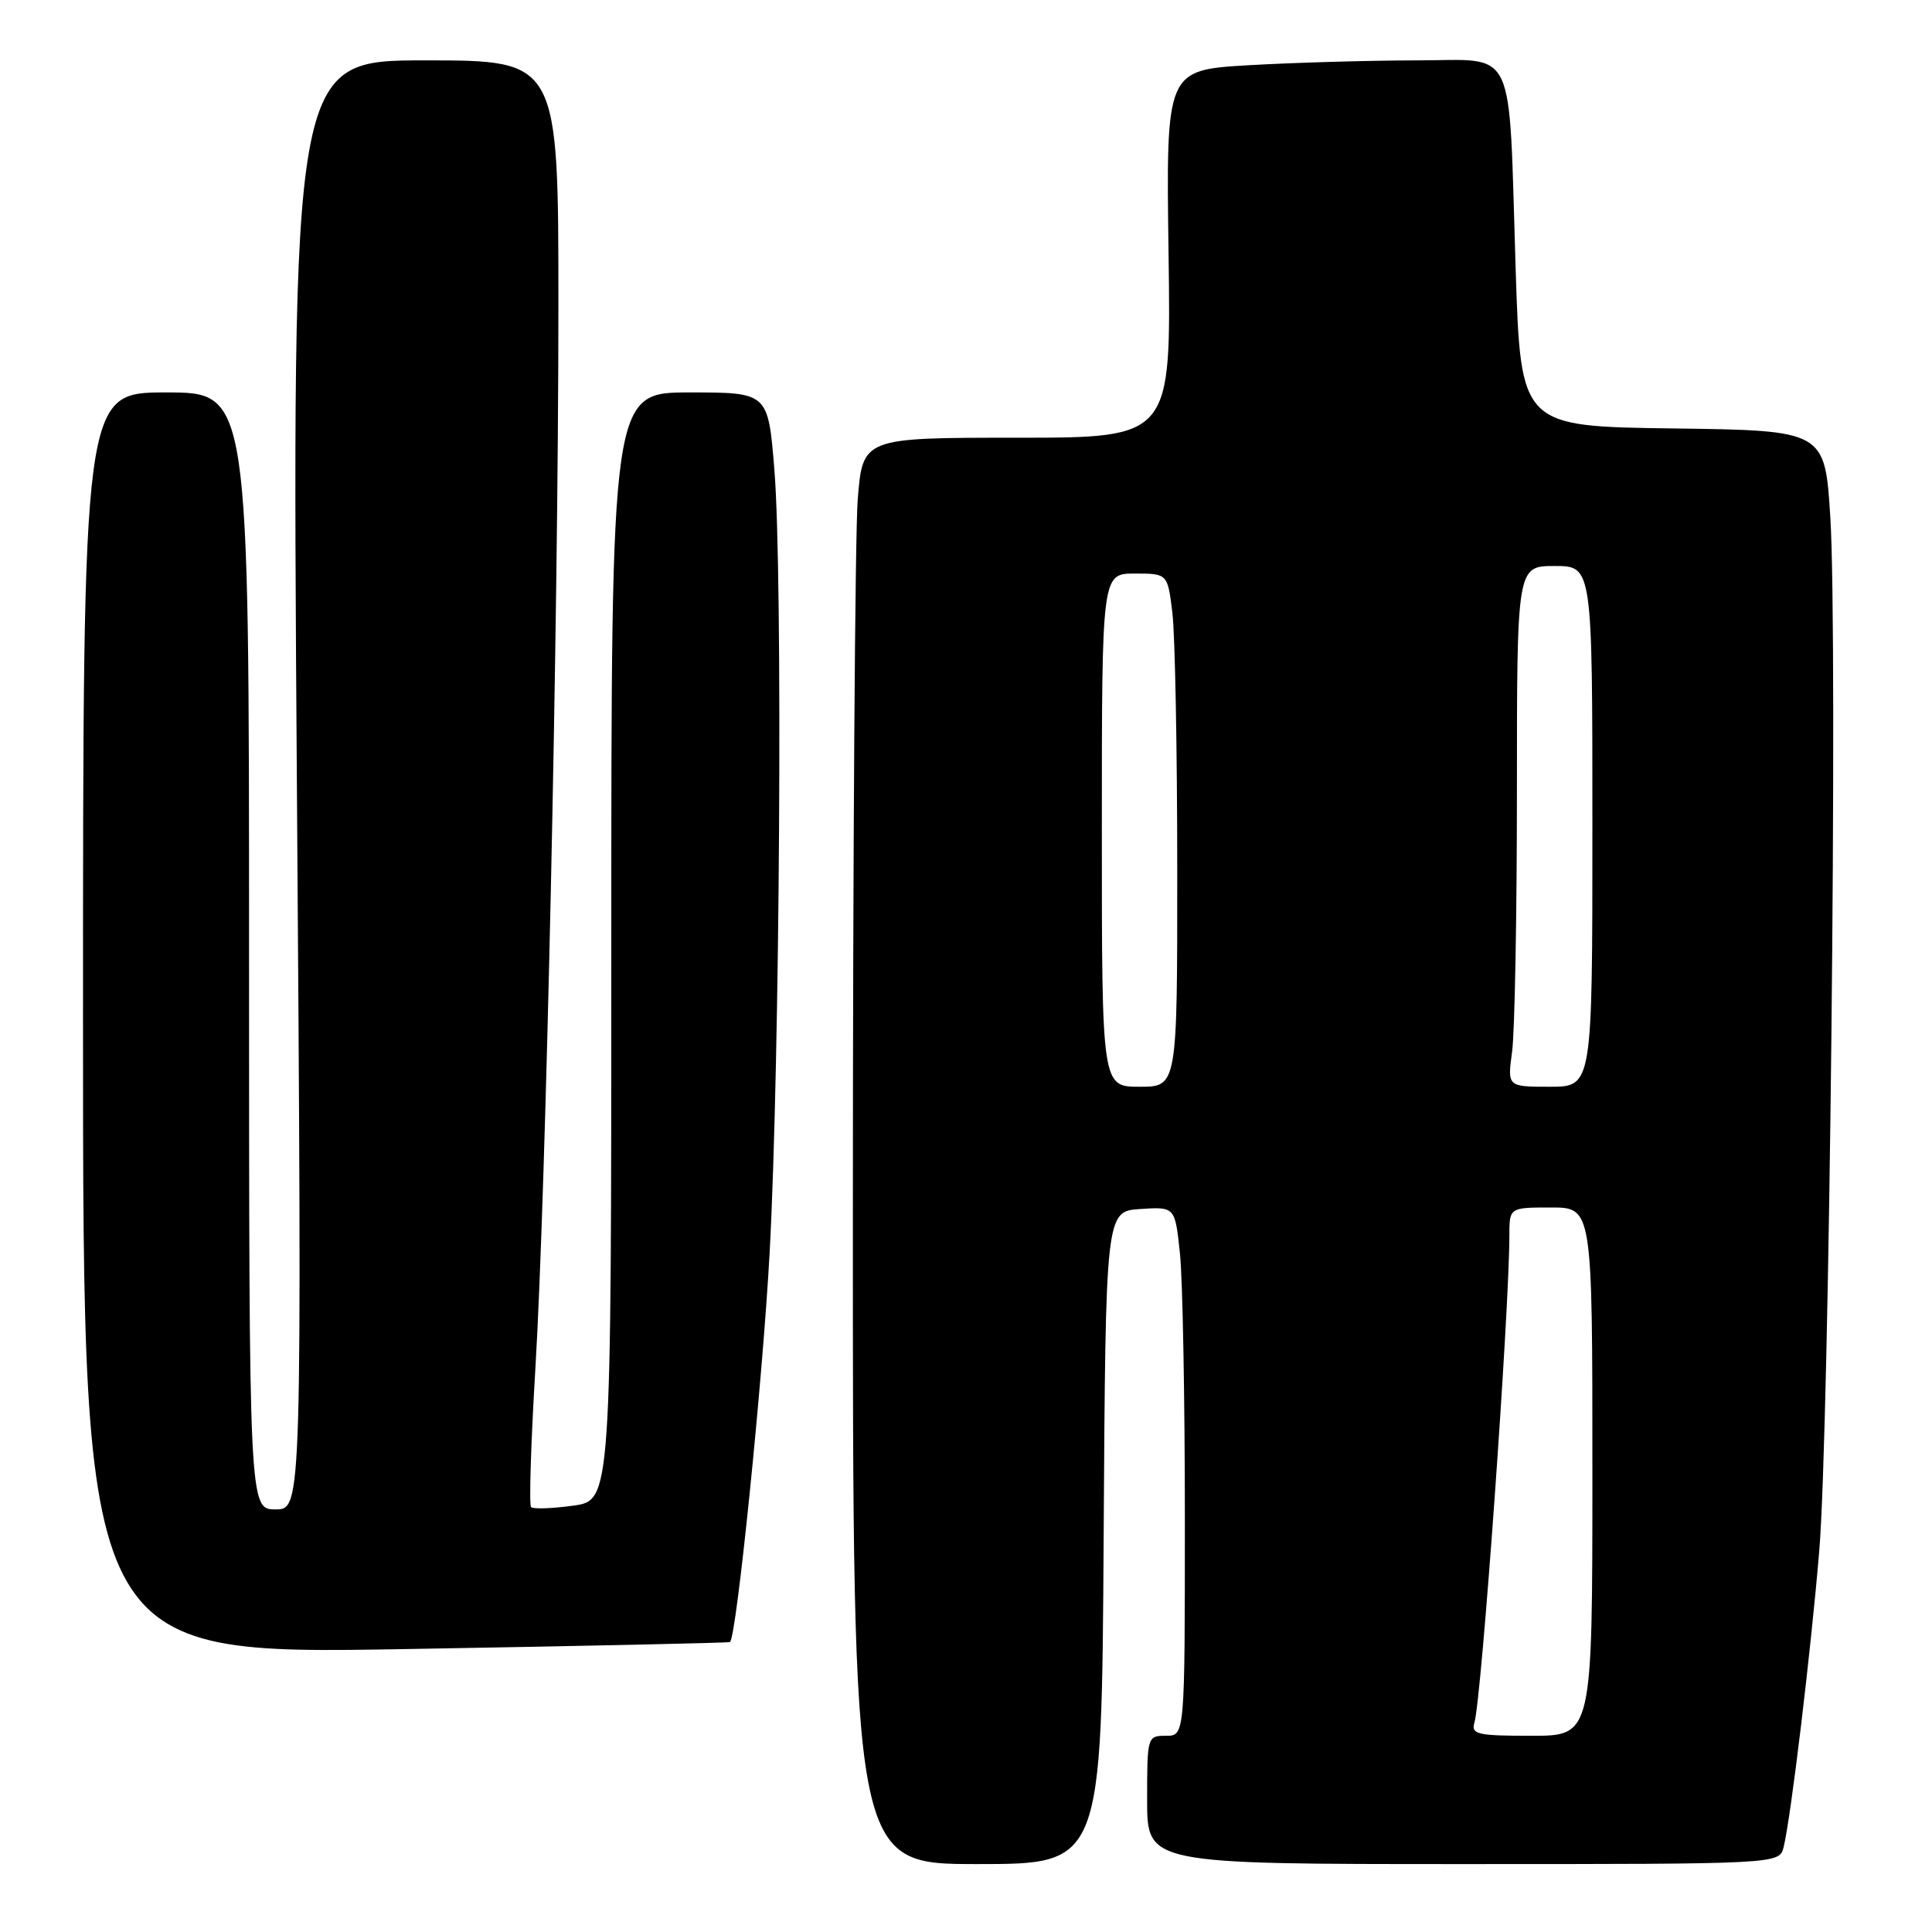 <?xml version="1.0" encoding="UTF-8" standalone="no"?>
<!DOCTYPE svg PUBLIC "-//W3C//DTD SVG 1.1//EN" "http://www.w3.org/Graphics/SVG/1.1/DTD/svg11.dtd" >
<svg xmlns="http://www.w3.org/2000/svg" xmlns:xlink="http://www.w3.org/1999/xlink" version="1.1" viewBox="0 0 256 256">
 <g >
 <path fill="currentColor"
d=" M 146.24 203.75 C 146.50 160.50 146.50 160.50 151.10 160.20 C 155.70 159.90 155.70 159.90 156.35 166.10 C 156.71 169.51 157.00 185.28 157.00 201.15 C 157.00 230.00 157.00 230.00 154.50 230.00 C 152.03 230.00 152.00 230.10 152.00 238.50 C 152.00 247.00 152.00 247.00 193.89 247.00 C 235.78 247.00 235.78 247.00 236.34 244.75 C 237.30 240.85 239.93 219.02 241.06 205.50 C 242.40 189.59 243.53 84.59 242.53 68.60 C 241.81 57.04 241.81 57.04 221.65 56.77 C 201.50 56.50 201.50 56.50 200.83 35.60 C 199.87 5.37 201.12 8.00 187.70 8.00 C 181.54 8.01 171.55 8.29 165.50 8.64 C 154.50 9.28 154.50 9.28 154.84 33.64 C 155.18 58.00 155.18 58.00 134.74 58.00 C 114.30 58.00 114.30 58.00 113.65 66.25 C 113.30 70.79 113.01 113.31 113.01 160.75 C 113.00 247.00 113.00 247.00 129.49 247.00 C 145.98 247.00 145.98 247.00 146.24 203.75 Z  M 96.73 217.58 C 97.61 216.79 101.06 182.86 101.98 166.00 C 103.34 140.77 103.74 76.17 102.61 62.25 C 101.78 52.00 101.78 52.00 91.39 52.00 C 81.00 52.00 81.00 52.00 81.00 125.41 C 81.00 198.81 81.00 198.81 75.94 199.51 C 73.15 199.89 70.65 199.98 70.37 199.70 C 70.09 199.43 70.35 191.17 70.94 181.35 C 72.34 158.06 73.99 82.27 73.99 40.75 C 74.00 8.00 74.00 8.00 56.34 8.00 C 38.67 8.00 38.67 8.00 39.34 104.00 C 40.02 200.00 40.02 200.00 36.51 200.00 C 33.00 200.00 33.00 200.00 33.00 126.00 C 33.00 52.00 33.00 52.00 22.00 52.00 C 11.00 52.00 11.00 52.00 11.00 135.62 C 11.00 219.25 11.00 219.25 53.75 218.51 C 77.26 218.11 96.60 217.69 96.73 217.58 Z  M 195.37 228.25 C 196.33 224.98 199.98 173.94 200.00 163.75 C 200.00 160.00 200.00 160.00 205.50 160.00 C 211.00 160.00 211.00 160.00 211.00 195.00 C 211.00 230.00 211.00 230.00 202.93 230.00 C 195.72 230.00 194.92 229.81 195.37 228.25 Z  M 146.00 110.00 C 146.00 76.00 146.00 76.00 150.36 76.00 C 154.72 76.00 154.72 76.00 155.35 81.25 C 155.70 84.14 155.99 99.44 155.99 115.25 C 156.00 144.00 156.00 144.00 151.00 144.00 C 146.00 144.00 146.00 144.00 146.00 110.00 Z  M 200.36 139.36 C 200.71 136.81 201.00 121.28 201.00 104.86 C 201.00 75.00 201.00 75.00 206.00 75.00 C 211.00 75.00 211.00 75.00 211.00 109.50 C 211.00 144.00 211.00 144.00 205.36 144.00 C 199.73 144.00 199.73 144.00 200.36 139.36 Z "/>
</g>
</svg>